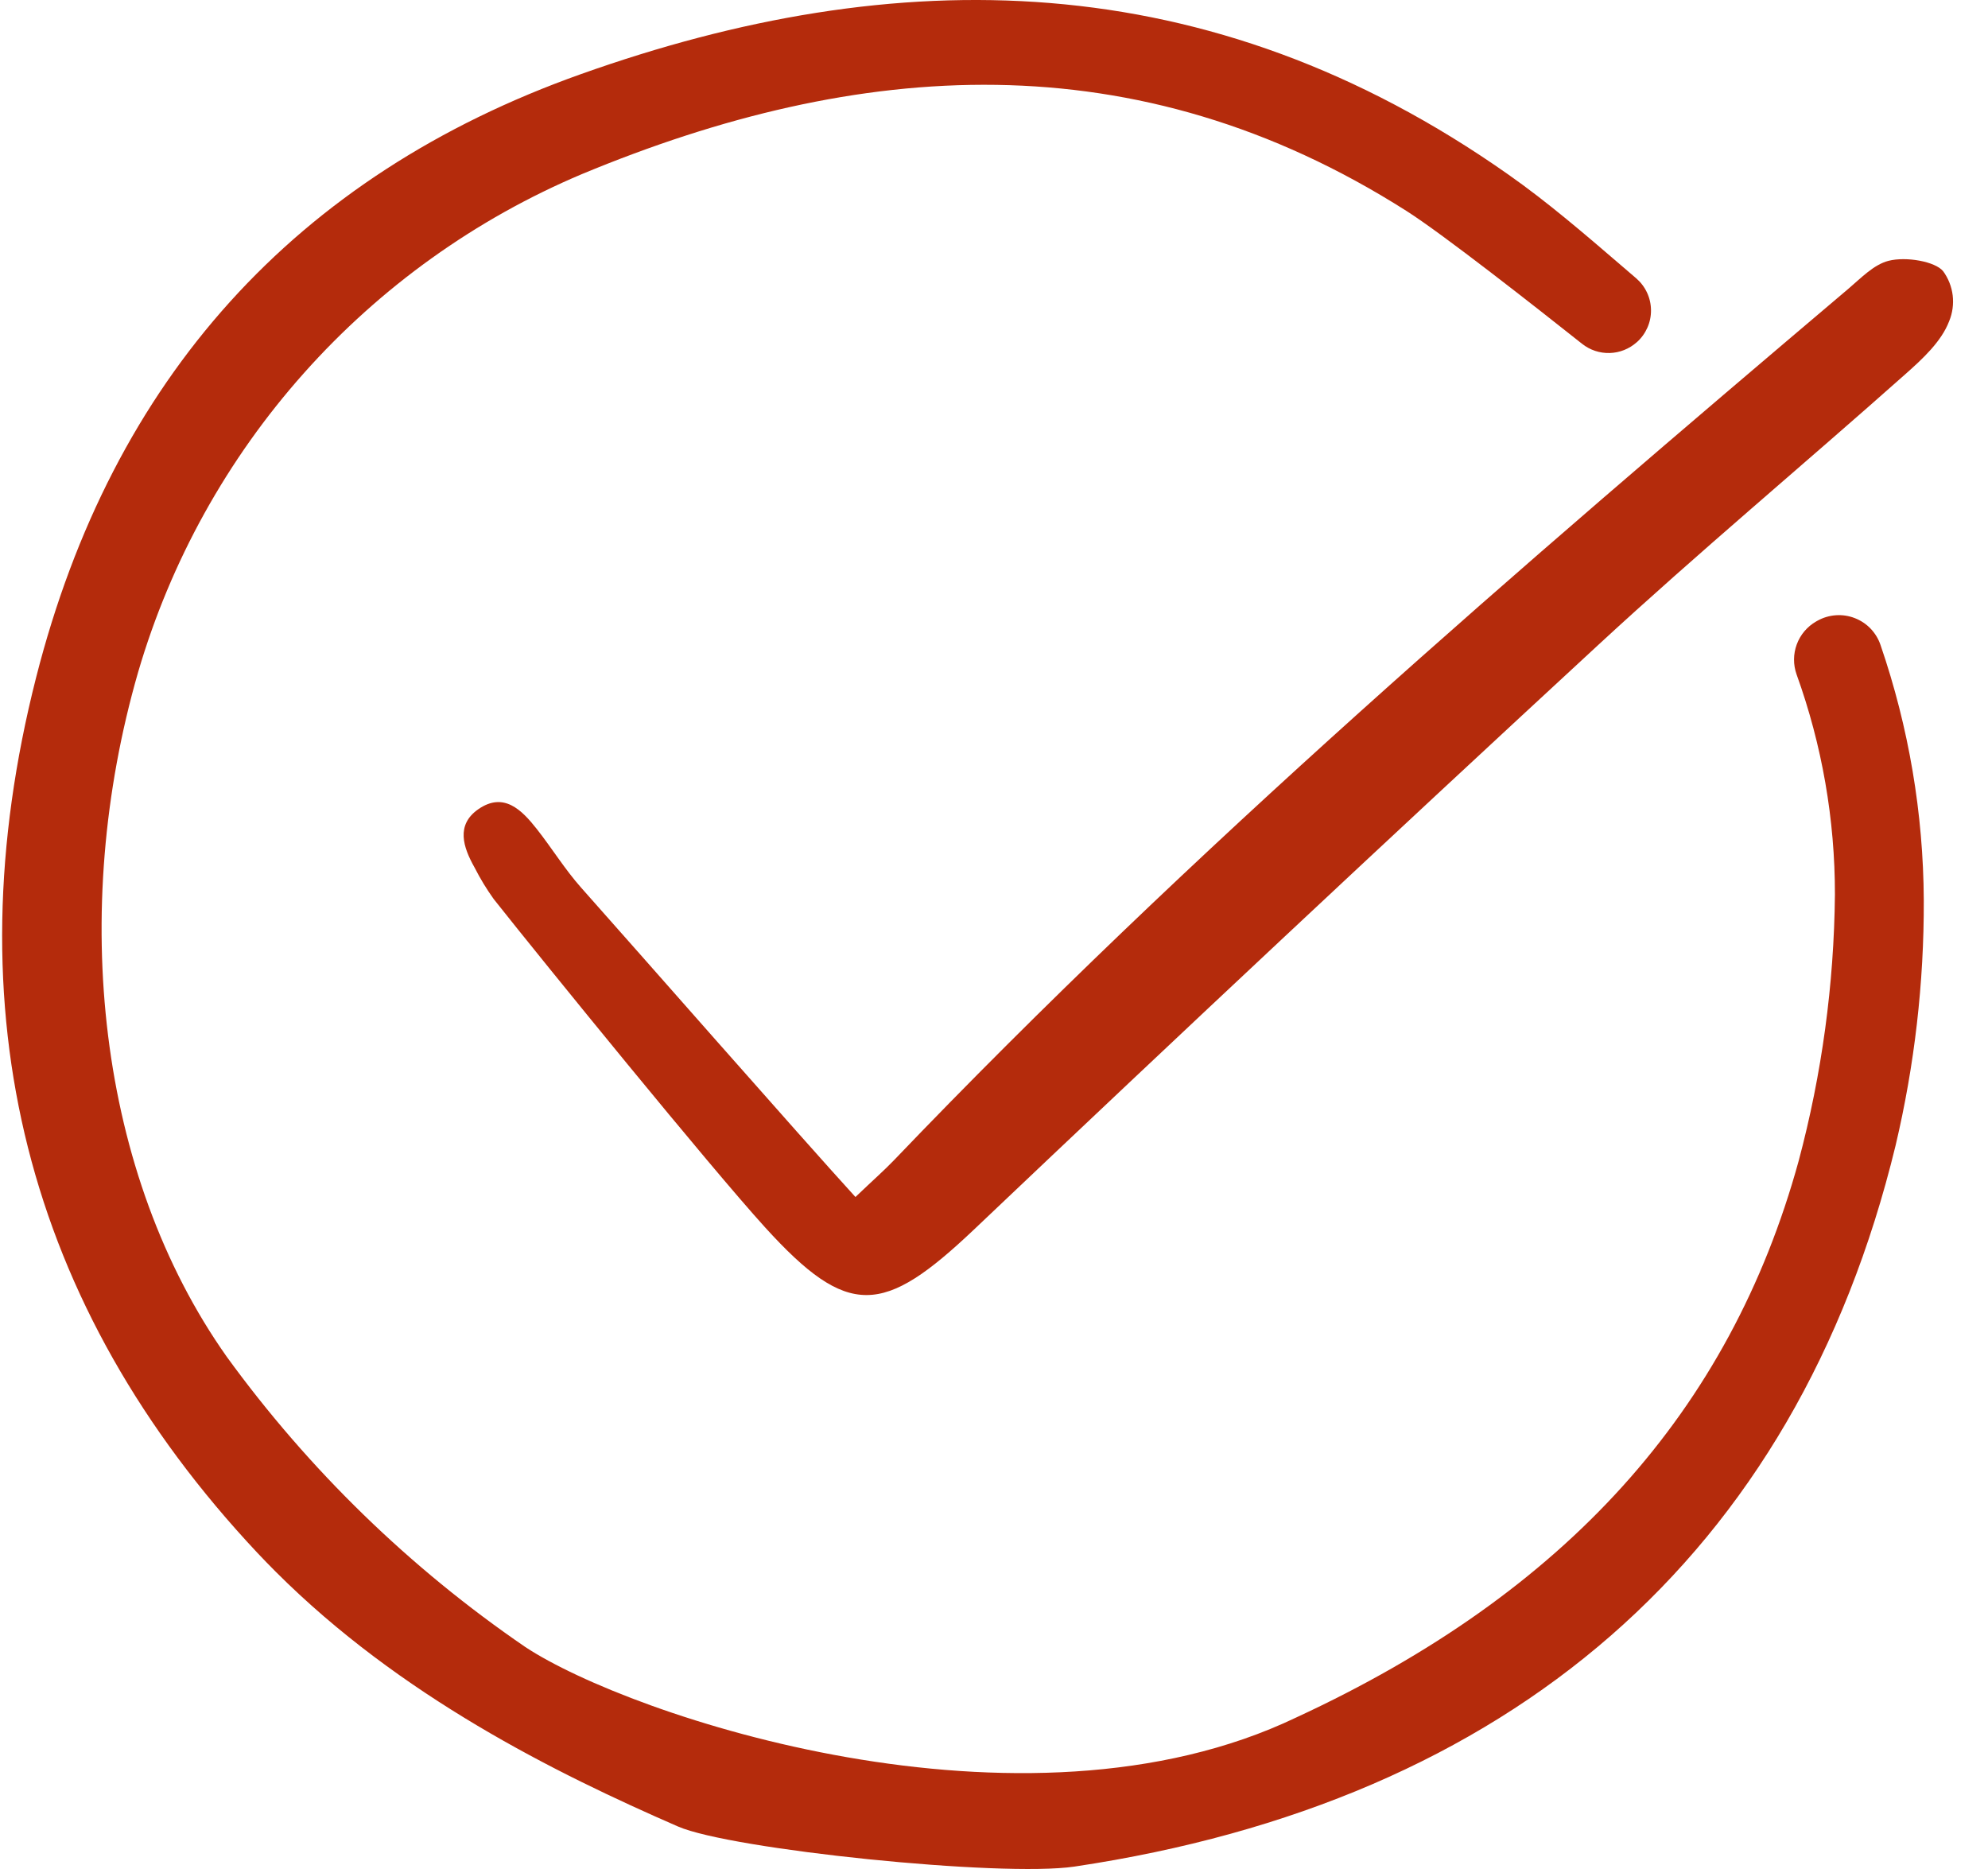 <svg width="50" height="47" viewBox="0 0 50 47" fill="none" xmlns="http://www.w3.org/2000/svg">
<path d="M41.167 8.606C41.281 8.505 41.371 8.38 41.433 8.241C41.495 8.102 41.526 7.951 41.524 7.799C41.523 7.647 41.489 7.496 41.424 7.358C41.36 7.22 41.267 7.098 41.151 6.998C41.03 6.894 40.909 6.79 40.789 6.687C39.874 5.901 38.929 5.086 37.94 4.392C30.384 -0.926 22.534 -0.956 14.608 1.865C7.432 4.416 2.823 9.521 0.909 17.034C-1.227 25.428 0.643 32.834 6.471 39.047C6.623 39.208 6.778 39.368 6.932 39.522C10.063 42.653 13.963 44.586 17.052 45.931C18.379 46.51 25.183 47.213 27.025 46.939C37.966 45.305 45.167 39.134 47.675 28.809C48.153 26.787 48.392 24.715 48.385 22.637C48.374 20.454 48.007 18.288 47.298 16.223C47.247 16.069 47.161 15.928 47.049 15.81C46.937 15.693 46.799 15.601 46.647 15.543C46.495 15.484 46.333 15.46 46.17 15.472C46.008 15.484 45.85 15.531 45.708 15.611L45.678 15.628C45.453 15.757 45.28 15.961 45.19 16.205C45.1 16.449 45.099 16.716 45.186 16.961C45.826 18.735 46.152 20.607 46.15 22.494C46.128 24.756 45.822 27.008 45.238 29.194C43.509 35.478 39.376 40.057 32.603 43.189C25.717 46.486 15.842 43.153 13.214 41.419C10.31 39.433 7.769 36.963 5.702 34.117C2.46 29.527 1.733 22.93 3.475 16.899C4.29 14.114 5.715 11.546 7.646 9.38C9.576 7.214 11.965 5.505 14.638 4.377C21.593 1.487 28.57 0.977 35.376 5.306C36.289 5.886 38.615 7.713 39.791 8.646C39.989 8.803 40.235 8.885 40.487 8.877C40.738 8.87 40.979 8.773 41.167 8.605L41.167 8.606Z" fill="#B42B0C"/>
<path d="M21.515 30.101C21.981 29.657 22.237 29.433 22.472 29.189C29.986 21.338 38.215 14.27 46.494 7.257C46.806 6.992 47.127 6.654 47.497 6.559C47.943 6.445 48.672 6.576 48.871 6.819C49.002 6.998 49.085 7.208 49.112 7.428C49.138 7.649 49.108 7.872 49.023 8.077C48.829 8.588 48.355 9.025 47.925 9.406C45.359 11.687 42.721 13.888 40.201 16.215C34.932 21.081 29.696 25.983 24.494 30.922C22.215 33.081 21.337 33.169 19.24 30.862C17.859 29.342 13.693 24.221 12.416 22.607C12.236 22.356 12.076 22.092 11.936 21.816C11.648 21.306 11.46 20.744 12.032 20.348C12.67 19.907 13.122 20.367 13.5 20.846C13.882 21.331 14.208 21.863 14.617 22.323C15.888 23.749 20.142 28.597 21.515 30.101Z" fill="#B42B0C"/>
</svg>
